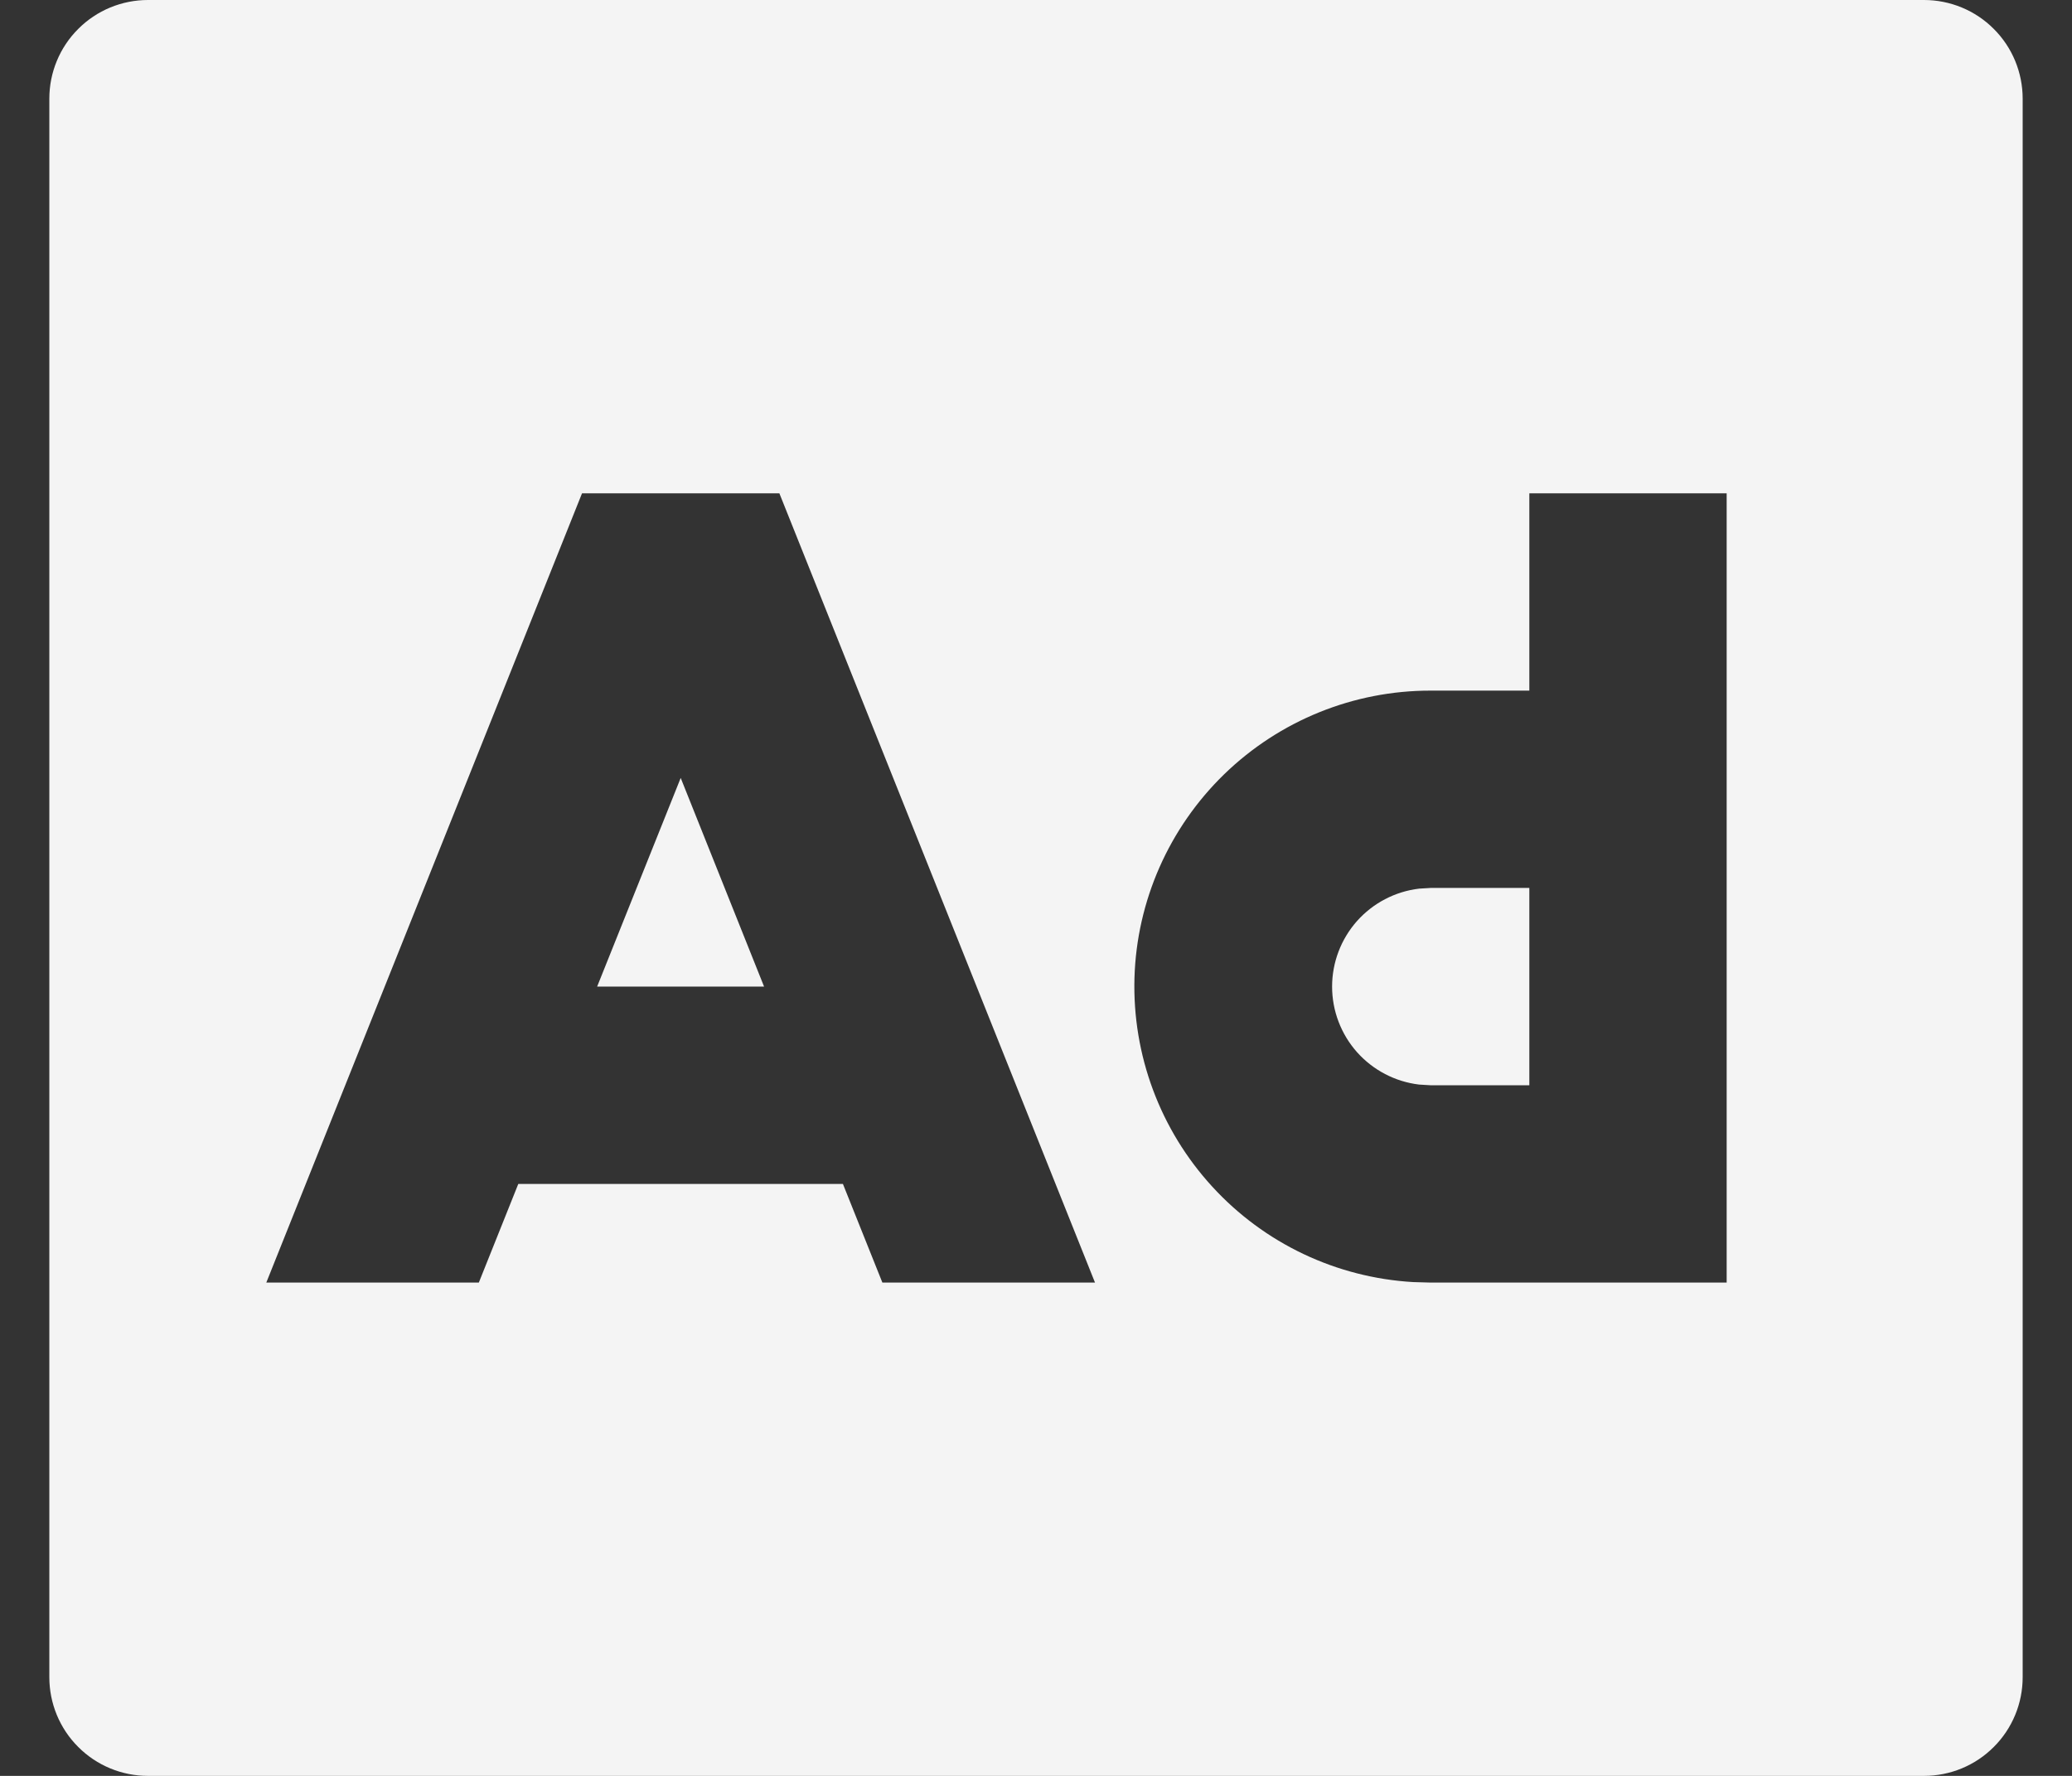 <svg width="21" height="18" viewBox="0 0 21 18" fill="none" xmlns="http://www.w3.org/2000/svg">
<rect x="0" y="0" width="21" height="18" fill="#333333" stroke="none"/>
<path d="M19.5 0C19.765 0 20.02 0.105 20.207 0.293C20.395 0.48 20.5 0.735 20.5 1V17C20.5 17.265 20.395 17.52 20.207 17.707C20.02 17.895 19.765 18 19.5 18H1.5C1.235 18 0.98 17.895 0.793 17.707C0.605 17.52 0.5 17.265 0.5 17V1C0.5 0.735 0.605 0.48 0.793 0.293C0.98 0.105 1.235 0 1.5 0H19.5ZM7.899 5H5.899L2.699 13H4.853L5.253 12H8.543L8.943 13H11.098L7.899 5ZM17.5 5H15.5V7H14.5C13.719 6.999 12.969 7.303 12.408 7.847C11.848 8.391 11.521 9.131 11.498 9.912C11.476 10.693 11.758 11.451 12.286 12.027C12.813 12.603 13.544 12.95 14.324 12.995L14.5 13H17.5V5ZM15.5 9V11H14.5L14.383 10.993C14.14 10.964 13.916 10.847 13.753 10.664C13.591 10.481 13.501 10.245 13.501 10C13.501 9.755 13.591 9.519 13.753 9.336C13.916 9.153 14.14 9.036 14.383 9.007L14.5 9H15.5ZM6.899 7.885L7.744 10H6.052L6.899 7.885Z" fill="#F4F4F4"/>
</svg>
